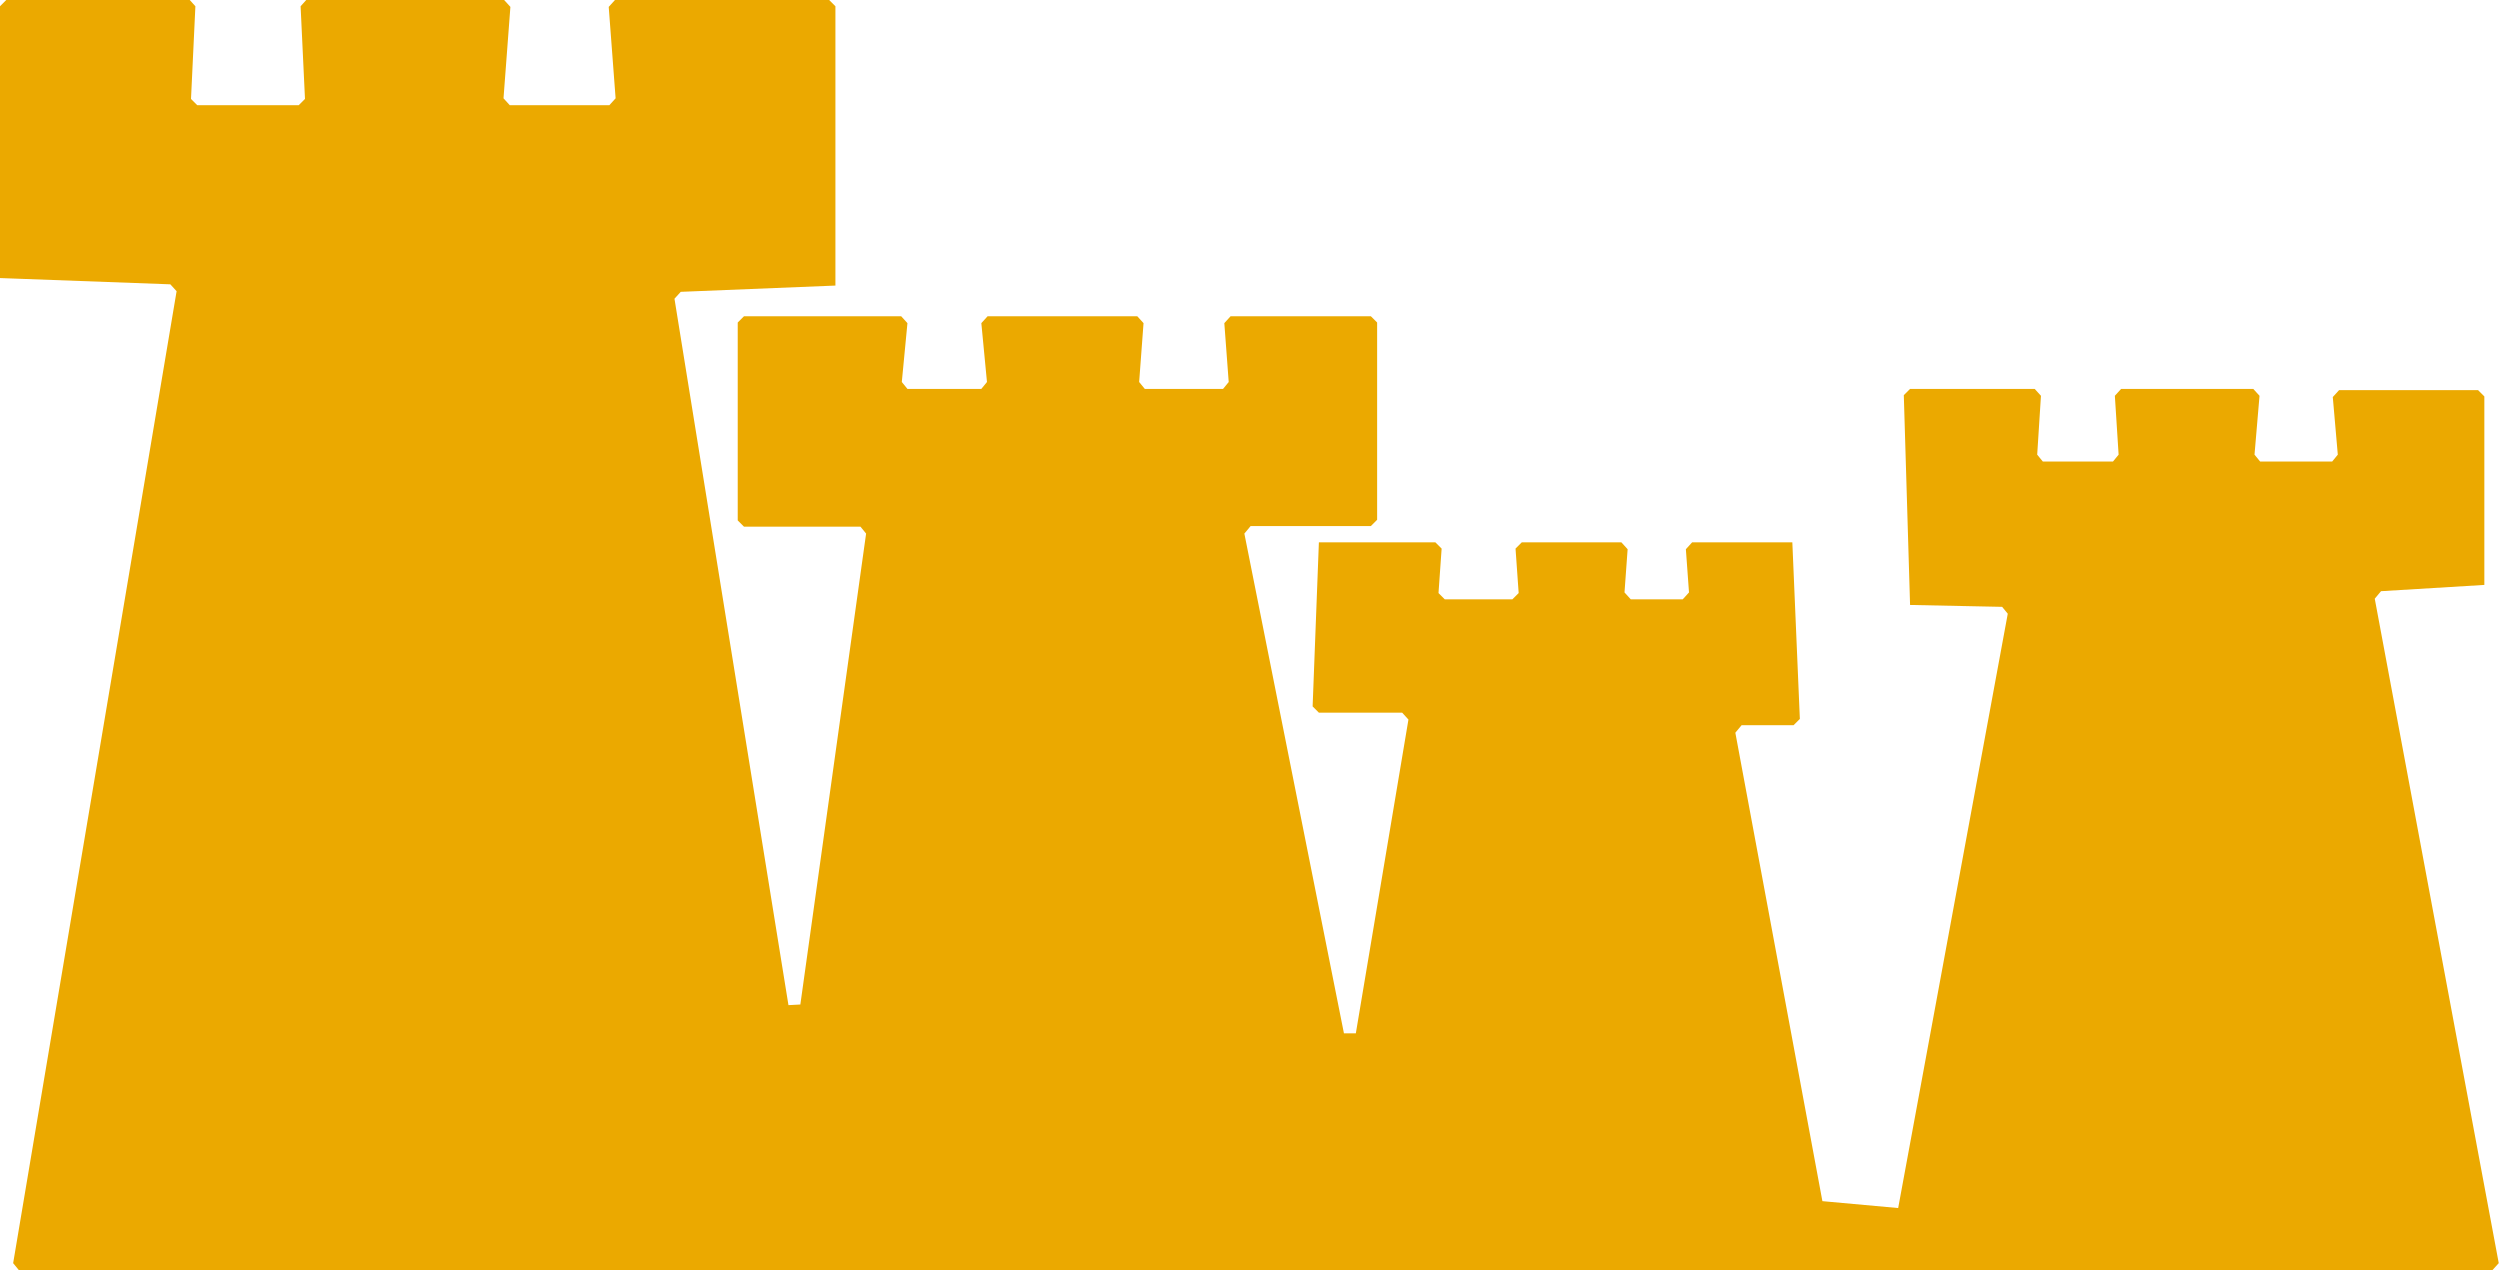 <?xml version="1.0" encoding="utf-8"?>
<!-- Generator: Adobe Illustrator 27.1.0, SVG Export Plug-In . SVG Version: 6.00 Build 0)  -->
<svg version="1.1" id="Capa_2" xmlns="http://www.w3.org/2000/svg" xmlns:xlink="http://www.w3.org/1999/xlink" x="0px" y="0px"
	 viewBox="0 0 399.2 202.8" style="enable-background:new 0 0 399.2 202.8;" xml:space="preserve">
<style type="text/css">
	.st0{fill:#EBA900;}
</style>
<polygon class="st0" points="3,202.8 398,202.8 399,201.7 379.2,95.6 380.2,94.4 396.7,93.4 396.7,63.3 395.7,62.3 373.5,62.3 
	372.5,63.4 373.3,72.6 372.4,73.7 360.9,73.7 360,72.6 360.8,63.2 359.8,62.1 338.7,62.1 337.7,63.2 338.3,72.6 337.4,73.7 
	326.2,73.7 325.3,72.6 325.9,63.2 324.9,62.1 305,62.1 304,63.1 305,96.6 319.7,96.9 320.6,98 303.1,192.9 291,191.8 277.1,117 
	278.1,115.8 286.4,115.8 287.4,114.8 286.2,86.6 270.2,86.6 269.2,87.7 269.7,94.6 268.7,95.7 260.4,95.7 259.4,94.6 259.9,87.7 
	258.9,86.6 243,86.6 242,87.6 242.5,94.7 241.5,95.7 230.7,95.7 229.7,94.7 230.2,87.6 229.2,86.6 210.6,86.6 209.6,112.8 
	210.6,113.8 223.9,113.8 224.9,114.9 216.5,165 214.6,165 198.7,85.2 199.7,84 218.9,84 219.9,83 219.9,51.5 218.9,50.5 196.5,50.5 
	195.5,51.6 196.2,61 195.3,62.1 182.8,62.1 181.9,61 182.6,51.6 181.6,50.5 157.7,50.5 156.7,51.6 157.6,61 156.7,62.1 144.9,62.1 
	144,61 144.9,51.6 143.9,50.5 118.8,50.5 117.8,51.5 117.8,83.1 118.8,84.1 137.4,84.1 138.3,85.2 127.8,160.4 125.9,160.5 
	107.7,47.7 108.7,46.6 133.4,45.6 133.4,1 132.4,0 98.2,0 97.2,1.1 98.3,15.7 97.3,16.8 81.4,16.8 80.4,15.7 81.5,1.1 80.5,0 
	48.9,0 48,1 48.7,15.8 47.7,16.8 31.5,16.8 30.5,15.8 31.2,1 30.3,0 1,0 0,1 0,44.4 27.2,45.4 28.2,46.5 2.1,201.7 3,202.8 "/>
</svg>
